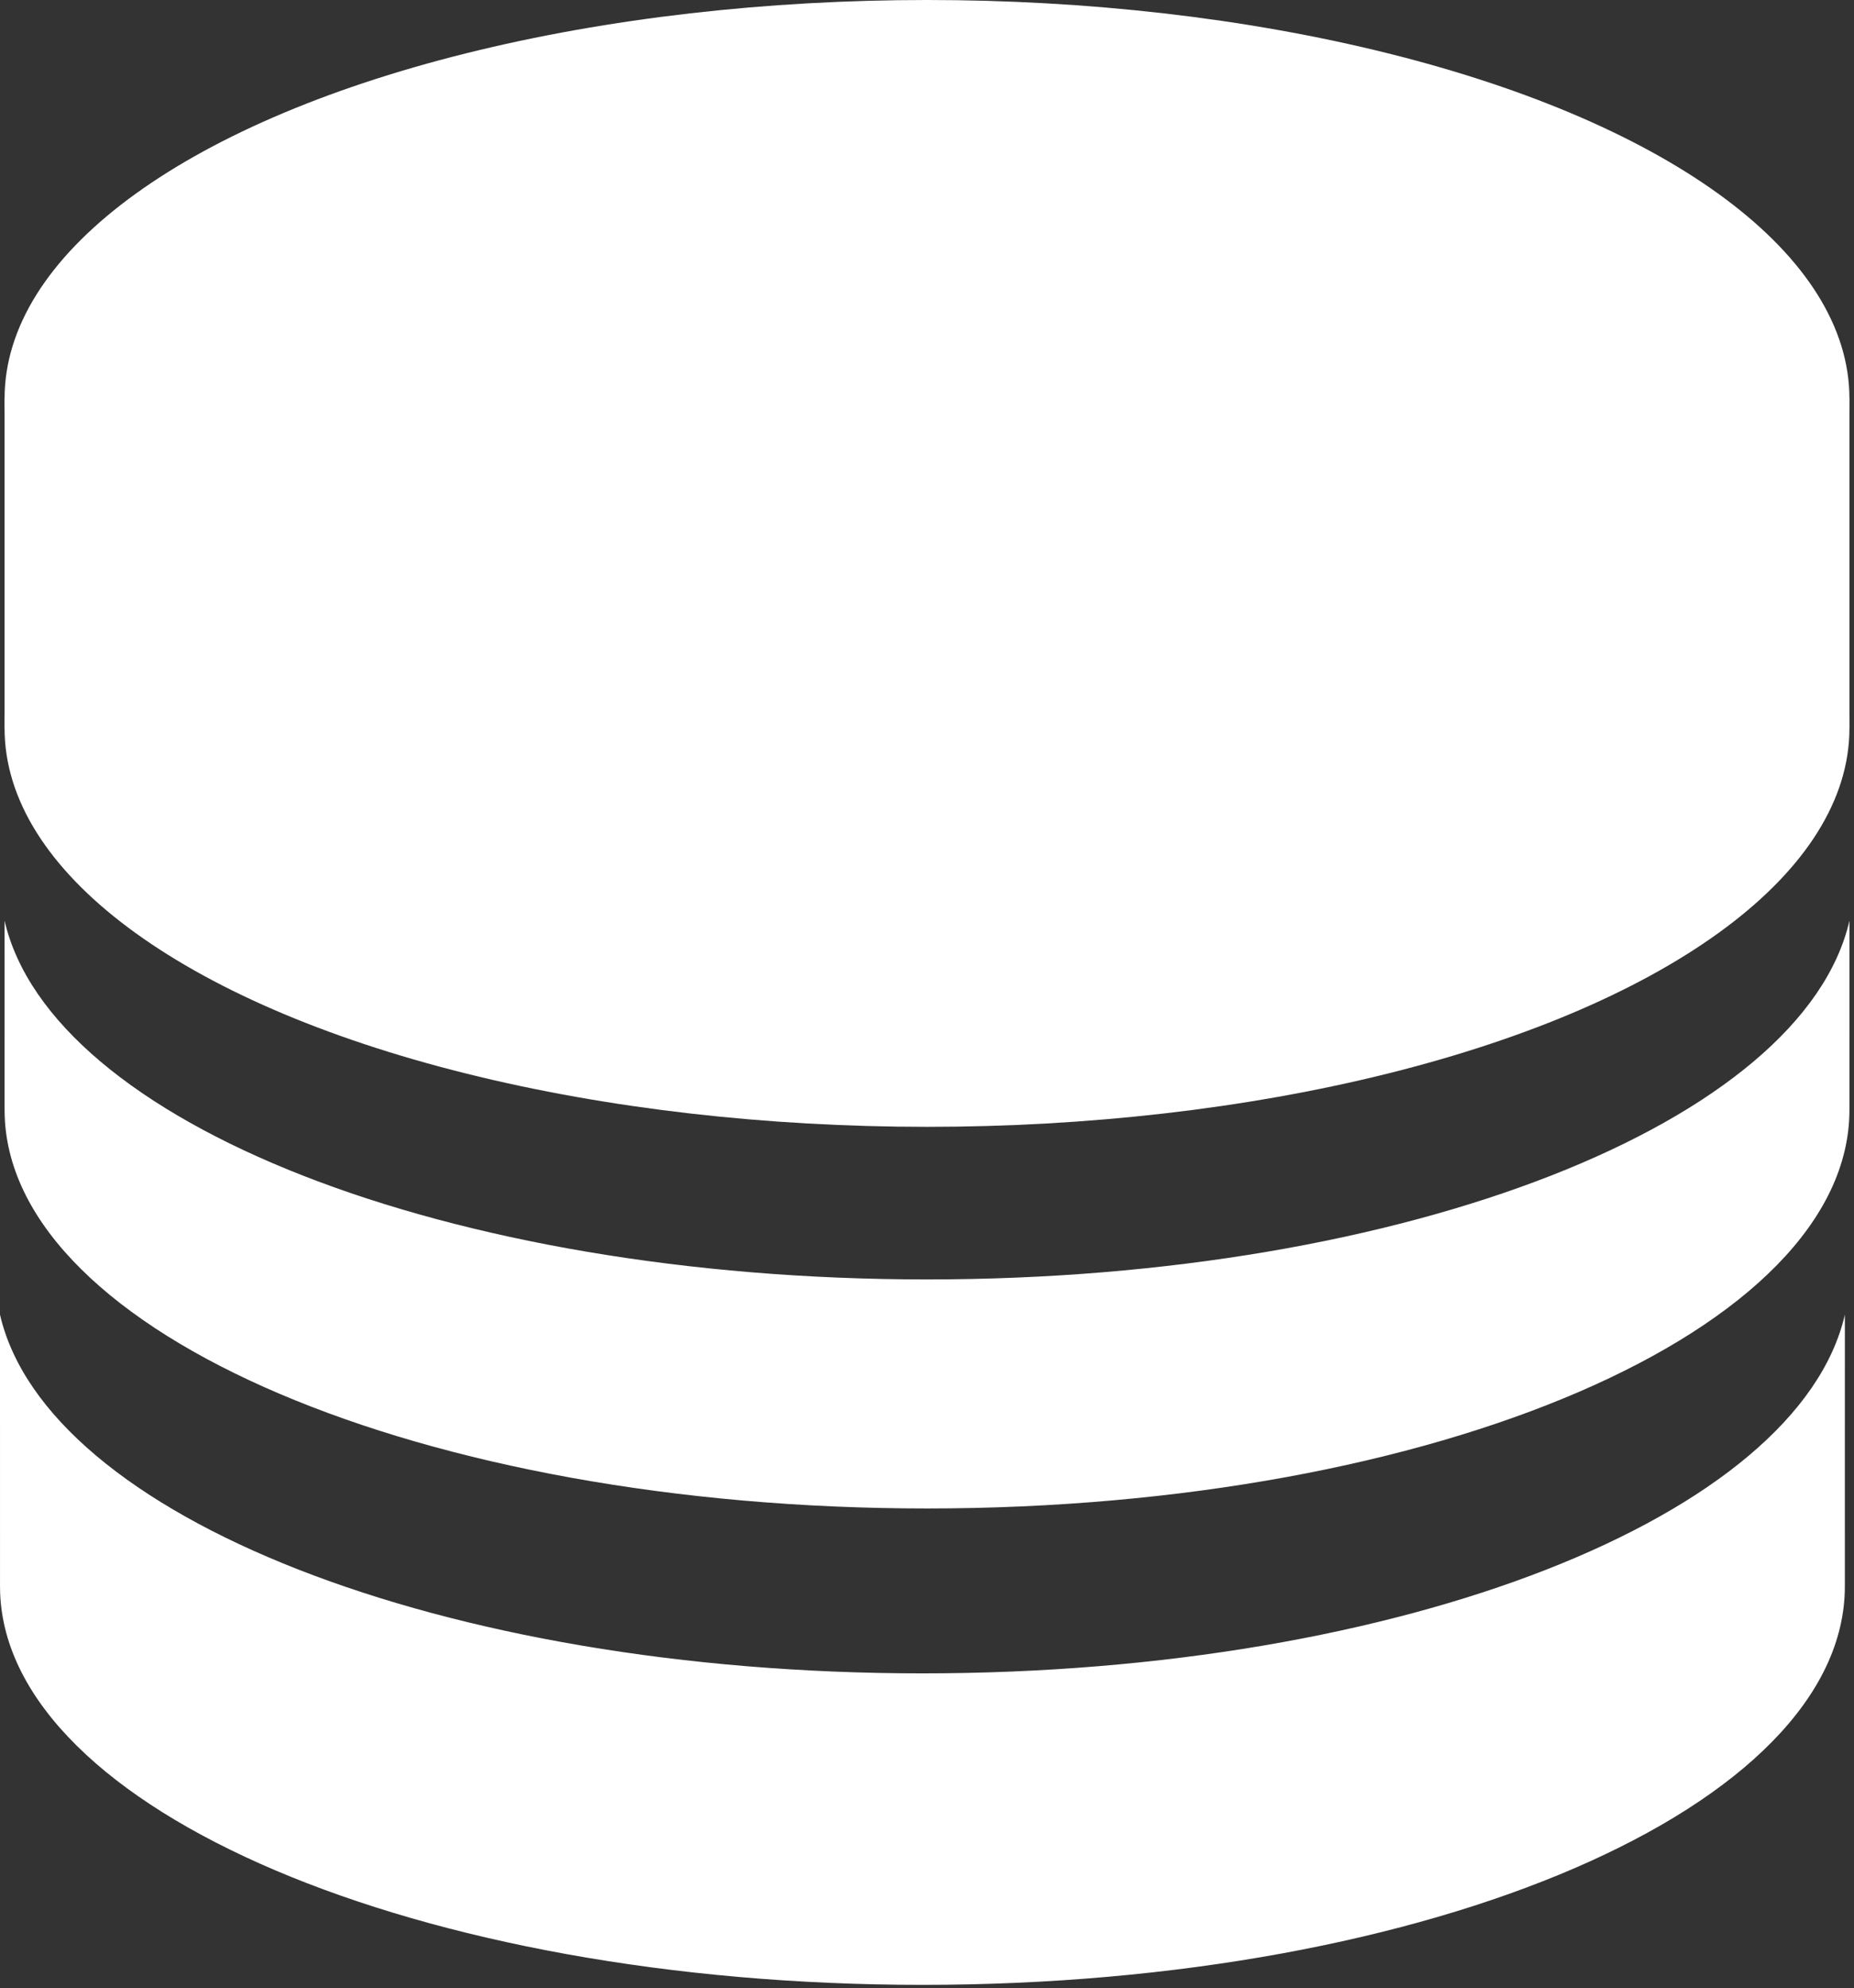 <?xml version="1.0" encoding="UTF-8"?>
<svg width="405px" height="434px" viewBox="0 0 405 434" version="1.1" xmlns="http://www.w3.org/2000/svg" xmlns:xlink="http://www.w3.org/1999/xlink">
    <rect x="0" y="0" width="405" height="434" fill="#333333" stroke="none"/>
    <g id="Page-1" stroke="none" stroke-width="1" fill="none" fill-rule="evenodd">
        <g id="Red" fill="#FFFFFF">
            <path d="M403.006,287 L403.003,346.312 C403.003,394.361 312.788,433.312 201.503,433.312 C91.331,433.312 1.809,395.136 0.03,347.751 L0.003,346.312 L1.78745907e-14,287 C10.146,330.97 96.49,365.312 201.503,365.312 C306.516,365.312 392.86,330.97 403.006,287 Z" id="Combined-Shape"></path>
            <path d="M404.006,201 L404.003,242.312 C404.003,290.361 313.788,329.312 202.503,329.312 C92.331,329.312 2.809,291.136 1.03,243.751 L1.003,242.312 L1,201 C11.146,244.97 97.49,279.312 202.503,279.312 C307.516,279.312 393.86,244.97 404.006,201 Z" id="Combined-Shape"></path>
            <g id="Group" transform="translate(1, 0)">
                <rect id="Rectangle" x="0" y="87" width="403" height="72"></rect>
                <ellipse id="Oval" cx="201.5" cy="159" rx="201.5" ry="87"></ellipse>
                <ellipse id="Oval" cx="201.5" cy="87" rx="201.5" ry="87"></ellipse>
            </g>
        </g>
    </g>
</svg>

